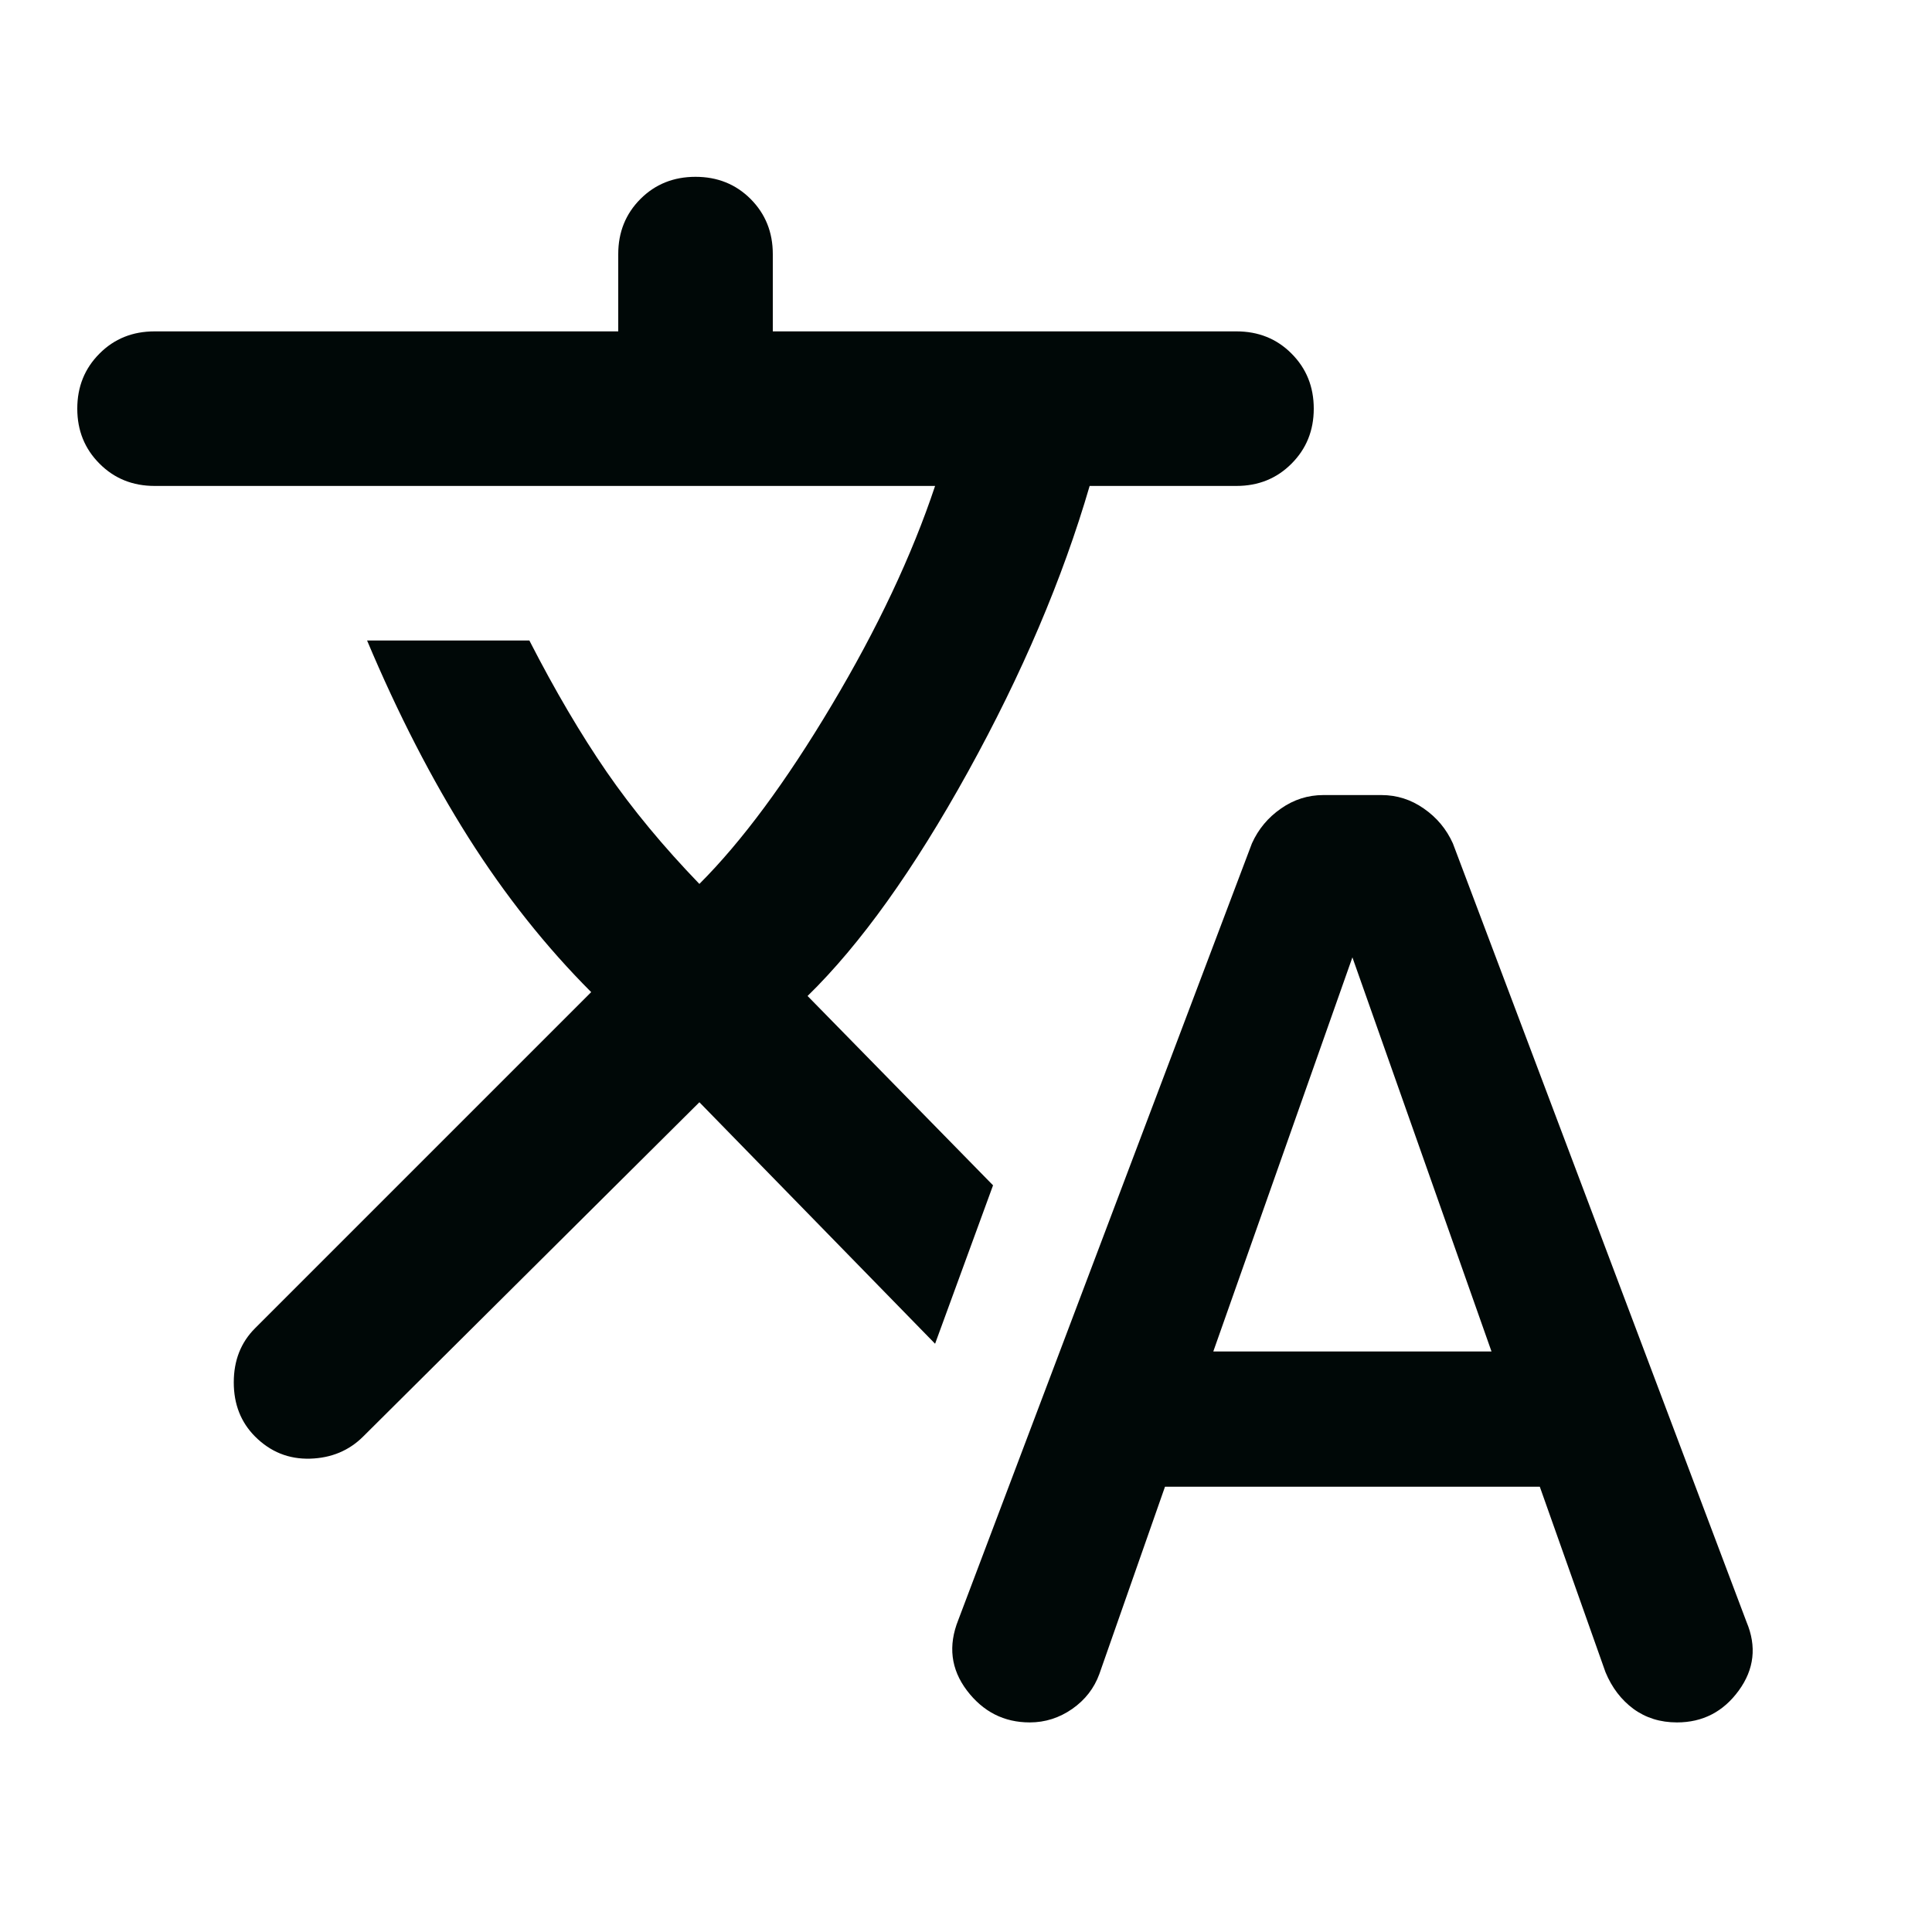 <svg width="25" height="25" viewBox="0 0 25 25" fill="none" xmlns="http://www.w3.org/2000/svg">
<path d="M15.075 19.238L14.225 21.663C14.158 21.846 14.042 21.996 13.875 22.113C13.708 22.229 13.525 22.288 13.325 22.288C12.992 22.288 12.721 22.15 12.512 21.875C12.304 21.6 12.267 21.296 12.4 20.963L16.2 10.913C16.283 10.729 16.408 10.579 16.575 10.463C16.742 10.346 16.925 10.288 17.125 10.288H17.875C18.075 10.288 18.258 10.346 18.425 10.463C18.592 10.579 18.717 10.729 18.8 10.913L22.6 20.988C22.733 21.304 22.7 21.6 22.5 21.875C22.3 22.15 22.033 22.288 21.7 22.288C21.483 22.288 21.296 22.229 21.137 22.113C20.979 21.996 20.858 21.838 20.775 21.638L19.925 19.238H15.075ZM9.05 14.263L4.7 18.588C4.517 18.771 4.287 18.867 4.013 18.875C3.737 18.883 3.5 18.788 3.3 18.588C3.117 18.404 3.025 18.171 3.025 17.888C3.025 17.604 3.117 17.371 3.3 17.188L7.65 12.838C7.067 12.254 6.537 11.588 6.062 10.838C5.588 10.088 5.15 9.238 4.75 8.288H6.85C7.183 8.938 7.517 9.504 7.85 9.988C8.183 10.471 8.583 10.954 9.05 11.438C9.6 10.888 10.171 10.117 10.762 9.125C11.354 8.133 11.8 7.188 12.1 6.288H2C1.717 6.288 1.479 6.192 1.288 6C1.096 5.808 1 5.571 1 5.288C1 5.004 1.096 4.767 1.288 4.575C1.479 4.383 1.717 4.288 2 4.288H8V3.288C8 3.004 8.096 2.767 8.287 2.575C8.479 2.383 8.717 2.288 9 2.288C9.283 2.288 9.521 2.383 9.713 2.575C9.904 2.767 10 3.004 10 3.288V4.288H16C16.283 4.288 16.521 4.383 16.712 4.575C16.904 4.767 17 5.004 17 5.288C17 5.571 16.904 5.808 16.712 6C16.521 6.192 16.283 6.288 16 6.288H14.1C13.75 7.488 13.225 8.721 12.525 9.988C11.825 11.254 11.133 12.221 10.45 12.888L12.85 15.338L12.1 17.388L9.05 14.263ZM15.7 17.488H19.3L17.5 12.388L15.7 17.488Z" fill="#000807"/>
</svg>
